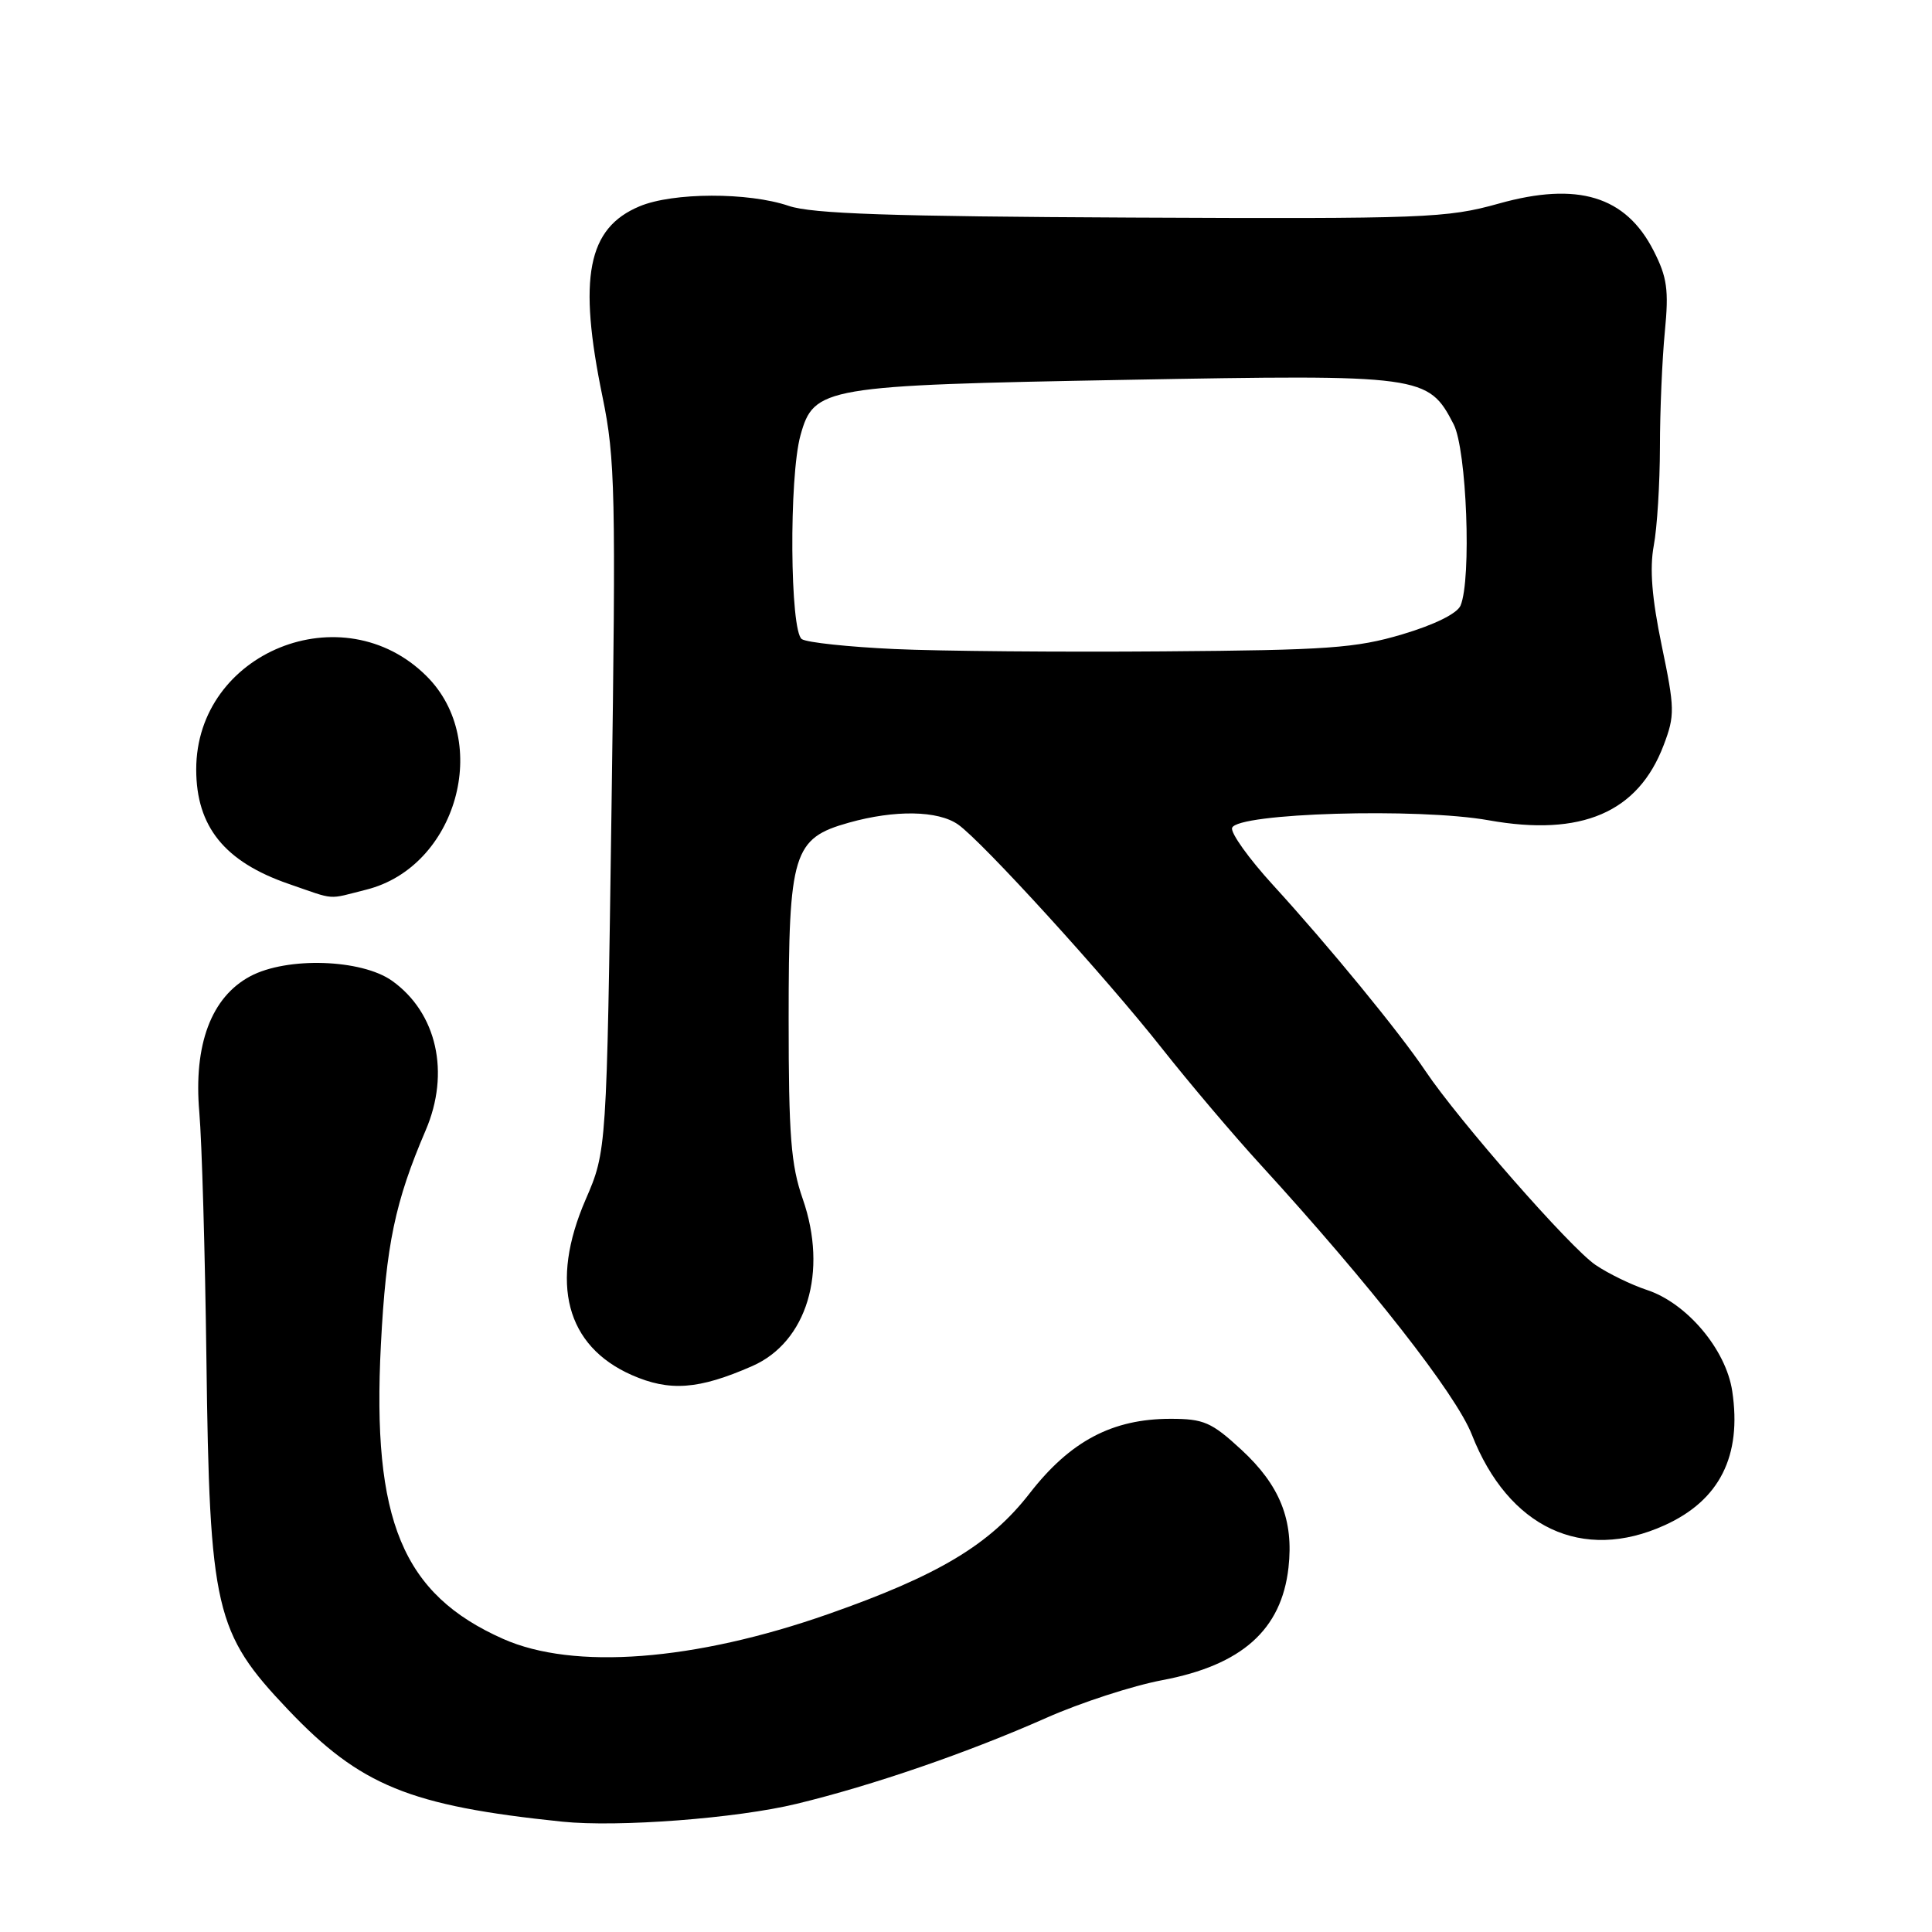 <?xml version="1.0" encoding="UTF-8" standalone="no"?>
<!DOCTYPE svg PUBLIC "-//W3C//DTD SVG 1.1//EN" "http://www.w3.org/Graphics/SVG/1.1/DTD/svg11.dtd" >
<svg xmlns="http://www.w3.org/2000/svg" xmlns:xlink="http://www.w3.org/1999/xlink" version="1.1" viewBox="0 0 256 256">
 <g >
 <path fill="currentColor"
d=" M 105.58 239.01 C 115.66 236.57 128.24 232.24 138.68 227.61 C 143.19 225.61 150.08 223.37 154.01 222.63 C 164.55 220.64 169.80 215.96 170.73 207.73 C 171.44 201.41 169.60 196.81 164.47 192.08 C 160.54 188.45 159.49 188.00 155.11 188.00 C 147.39 188.00 141.81 190.95 136.43 197.88 C 131.16 204.67 124.36 208.75 109.76 213.87 C 92.01 220.10 76.01 221.32 66.66 217.16 C 53.33 211.24 49.27 201.47 50.47 178.18 C 51.16 164.90 52.34 159.26 56.40 149.78 C 59.68 142.15 57.89 134.20 51.95 129.96 C 47.89 127.08 38.04 126.76 33.16 129.36 C 27.99 132.12 25.63 138.42 26.41 147.38 C 26.75 151.30 27.17 165.97 27.35 180.00 C 27.77 213.34 28.47 216.33 38.16 226.53 C 47.75 236.62 54.26 239.28 74.50 241.38 C 81.90 242.14 97.60 240.95 105.58 239.01 Z  M 220.58 202.10 C 227.86 198.80 230.82 192.93 229.53 184.33 C 228.70 178.80 223.50 172.64 218.18 170.91 C 216.16 170.24 213.10 168.76 211.40 167.60 C 208.08 165.35 193.23 148.41 188.87 141.90 C 185.46 136.81 176.05 125.33 168.68 117.27 C 165.48 113.77 163.04 110.36 163.26 109.70 C 163.91 107.73 187.92 107.02 197.25 108.69 C 209.55 110.89 217.07 107.66 220.45 98.72 C 221.94 94.80 221.92 93.87 220.19 85.56 C 218.88 79.24 218.57 75.36 219.13 72.31 C 219.58 69.94 219.94 64.06 219.95 59.25 C 219.95 54.44 220.25 47.55 220.60 43.95 C 221.14 38.42 220.91 36.74 219.11 33.22 C 215.42 25.98 209.05 24.04 198.58 26.98 C 191.71 28.90 188.89 29.01 149.89 28.83 C 118.04 28.68 107.58 28.33 104.51 27.28 C 99.16 25.46 89.17 25.48 84.74 27.34 C 77.85 30.22 76.57 36.77 79.84 52.60 C 81.52 60.77 81.62 65.24 81.03 107.00 C 80.39 152.50 80.39 152.50 77.59 158.97 C 72.81 170.01 75.00 178.34 83.69 182.19 C 88.72 184.41 92.57 184.13 99.68 181.01 C 106.92 177.83 109.73 168.53 106.37 158.87 C 104.80 154.37 104.50 150.49 104.50 135.00 C 104.50 112.99 105.09 111.08 112.47 109.01 C 118.59 107.29 124.29 107.39 126.95 109.25 C 130.14 111.49 146.48 129.42 154.00 138.96 C 157.57 143.48 163.44 150.41 167.04 154.34 C 181.57 170.23 192.92 184.73 195.02 190.08 C 199.87 202.44 209.68 207.05 220.58 202.10 Z  M 48.55 117.88 C 60.50 114.87 65.20 98.26 56.54 89.61 C 45.46 78.53 26.00 86.40 26.00 101.95 C 26.00 109.53 29.76 114.19 38.25 117.12 C 44.60 119.31 43.26 119.21 48.55 117.88 Z  M 118.50 86.00 C 112.45 85.72 106.94 85.14 106.25 84.69 C 104.67 83.67 104.53 63.22 106.07 57.67 C 107.85 51.28 109.10 51.06 149.25 50.33 C 188.52 49.61 189.25 49.71 192.61 56.21 C 194.35 59.57 195.00 76.75 193.53 80.24 C 193.08 81.30 190.06 82.79 185.82 84.05 C 179.68 85.88 175.91 86.15 154.18 86.31 C 140.60 86.42 124.55 86.28 118.50 86.00 Z "/>
</g>
</svg>